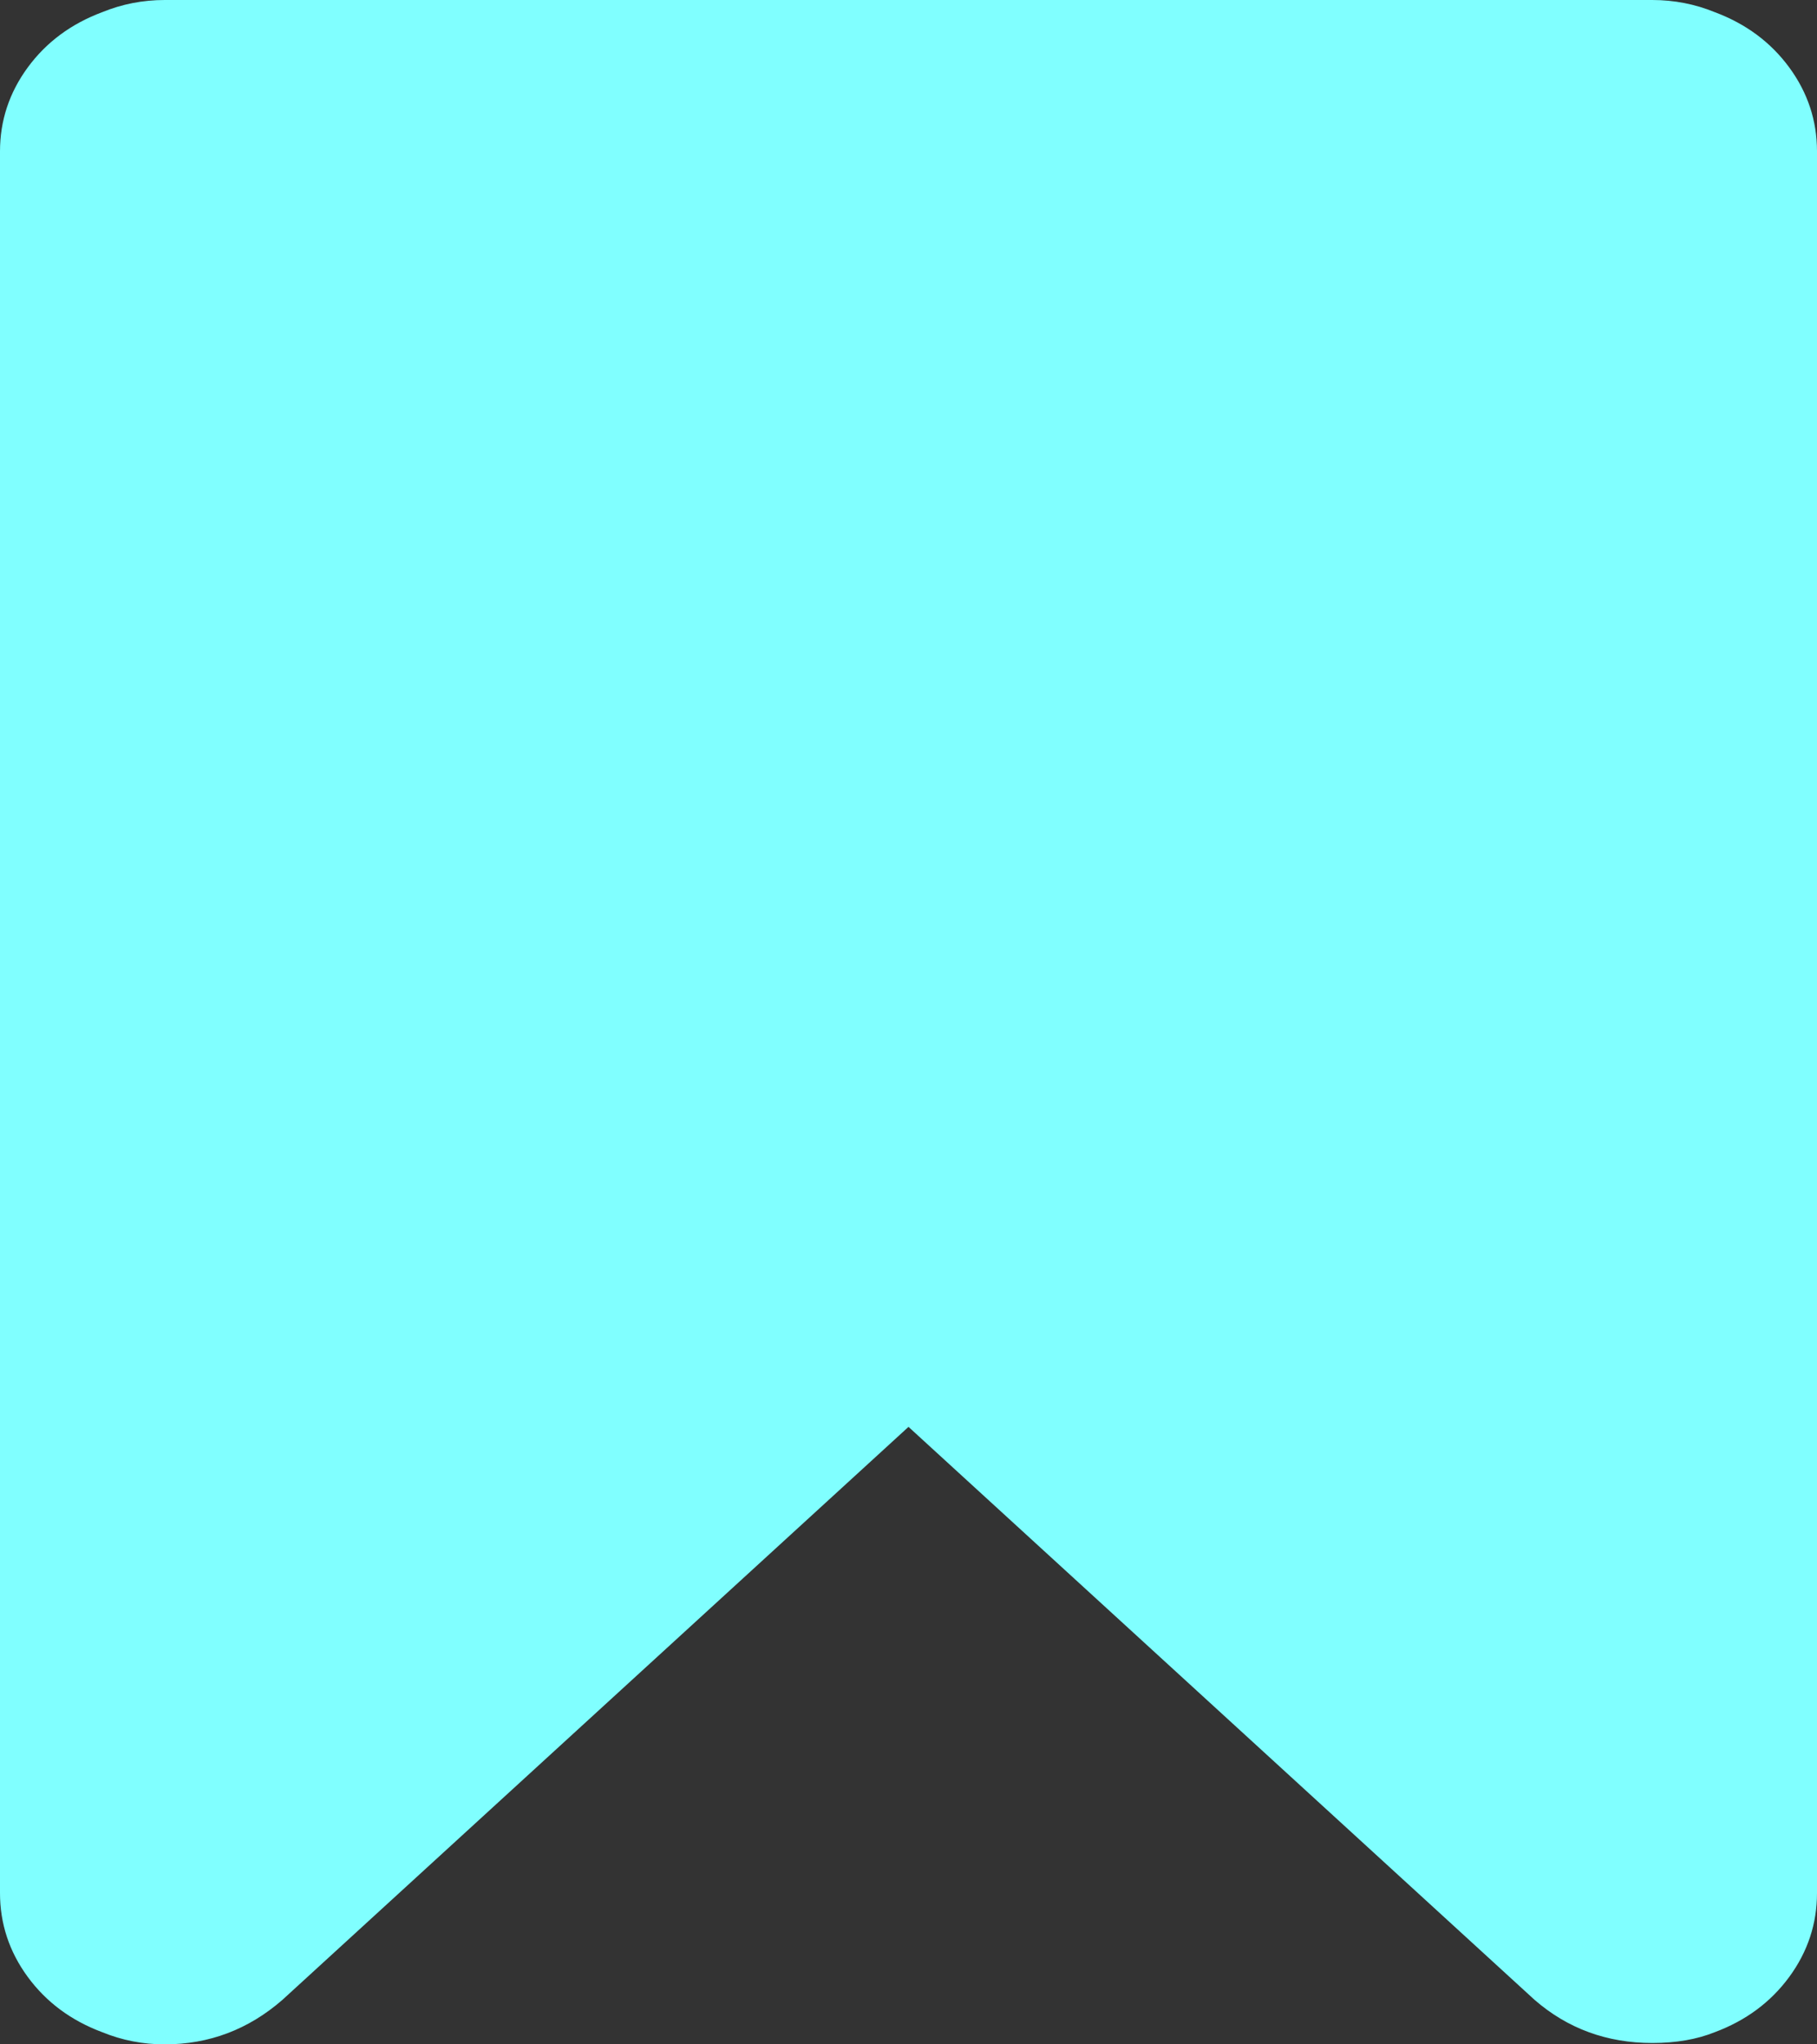 ﻿<?xml version="1.0" encoding="utf-8"?>
<svg version="1.1" xmlns:xlink="http://www.w3.org/1999/xlink" width="40px" height="45px" xmlns="http://www.w3.org/2000/svg">
  <rect width="100%" height="100%" fill="#333333" stroke="none"/>
  <defs>
    <pattern id="BGPattern" patternUnits="userSpaceOnUse" alignment="0 0" imageRepeat="None" />
    <mask fill="white" id="Clip318">
      <path d="M 3.625 0  L 36.375 0  C 36.854 0  37.312 0.089  37.75 0.268  C 38.438 0.525  38.984 0.932  39.391 1.487  C 39.797 2.042  40 2.657  40 3.331  L 40 41.669  C 40 42.343  39.797 42.958  39.391 43.513  C 38.984 44.068  38.438 44.475  37.75 44.732  C 37.354 44.891  36.896 44.97  36.375 44.97  C 35.375 44.97  34.51 44.653  33.781 44.019  L 20 31.408  L 6.219 44.019  C 5.469 44.673  4.604 45  3.625 45  C 3.146 45  2.688 44.911  2.25 44.732  C 1.562 44.475  1.016 44.068  0.609 43.513  C 0.203 42.958  0 42.343  0 41.669  L 0 3.331  C 0 2.657  0.203 2.042  0.609 1.487  C 1.016 0.932  1.562 0.525  2.25 0.268  C 2.688 0.089  3.146 0  3.625 0  Z " fill-rule="evenodd" />
    </mask>
  </defs>
  <g transform="matrix(1 0 0 1 0 -25 )">
    <path d="M 3.625 0  L 36.375 0  C 36.854 0  37.312 0.089  37.75 0.268  C 38.438 0.525  38.984 0.932  39.391 1.487  C 39.797 2.042  40 2.657  40 3.331  L 40 41.669  C 40 42.343  39.797 42.958  39.391 43.513  C 38.984 44.068  38.438 44.475  37.75 44.732  C 37.354 44.891  36.896 44.97  36.375 44.97  C 35.375 44.97  34.51 44.653  33.781 44.019  L 20 31.408  L 6.219 44.019  C 5.469 44.673  4.604 45  3.625 45  C 3.146 45  2.688 44.911  2.25 44.732  C 1.562 44.475  1.016 44.068  0.609 43.513  C 0.203 42.958  0 42.343  0 41.669  L 0 3.331  C 0 2.657  0.203 2.042  0.609 1.487  C 1.016 0.932  1.562 0.525  2.25 0.268  C 2.688 0.089  3.146 0  3.625 0  Z " fill-rule="nonzero" fill="rgba(128, 255, 255, 1)" stroke="none" transform="matrix(1 0 0 1 0 25 )" class="fill" />
    <path d="M 3.625 0  L 36.375 0  C 36.854 0  37.312 0.089  37.75 0.268  C 38.438 0.525  38.984 0.932  39.391 1.487  C 39.797 2.042  40 2.657  40 3.331  L 40 41.669  C 40 42.343  39.797 42.958  39.391 43.513  C 38.984 44.068  38.438 44.475  37.75 44.732  C 37.354 44.891  36.896 44.97  36.375 44.97  C 35.375 44.97  34.51 44.653  33.781 44.019  L 20 31.408  L 6.219 44.019  C 5.469 44.673  4.604 45  3.625 45  C 3.146 45  2.688 44.911  2.25 44.732  C 1.562 44.475  1.016 44.068  0.609 43.513  C 0.203 42.958  0 42.343  0 41.669  L 0 3.331  C 0 2.657  0.203 2.042  0.609 1.487  C 1.016 0.932  1.562 0.525  2.25 0.268  C 2.688 0.089  3.146 0  3.625 0  Z " stroke-width="0" stroke-dasharray="0" stroke="rgba(255, 255, 255, 0)" fill="none" transform="matrix(1 0 0 1 0 25 )" class="stroke" mask="url(#Clip318)" />
  </g>
</svg>